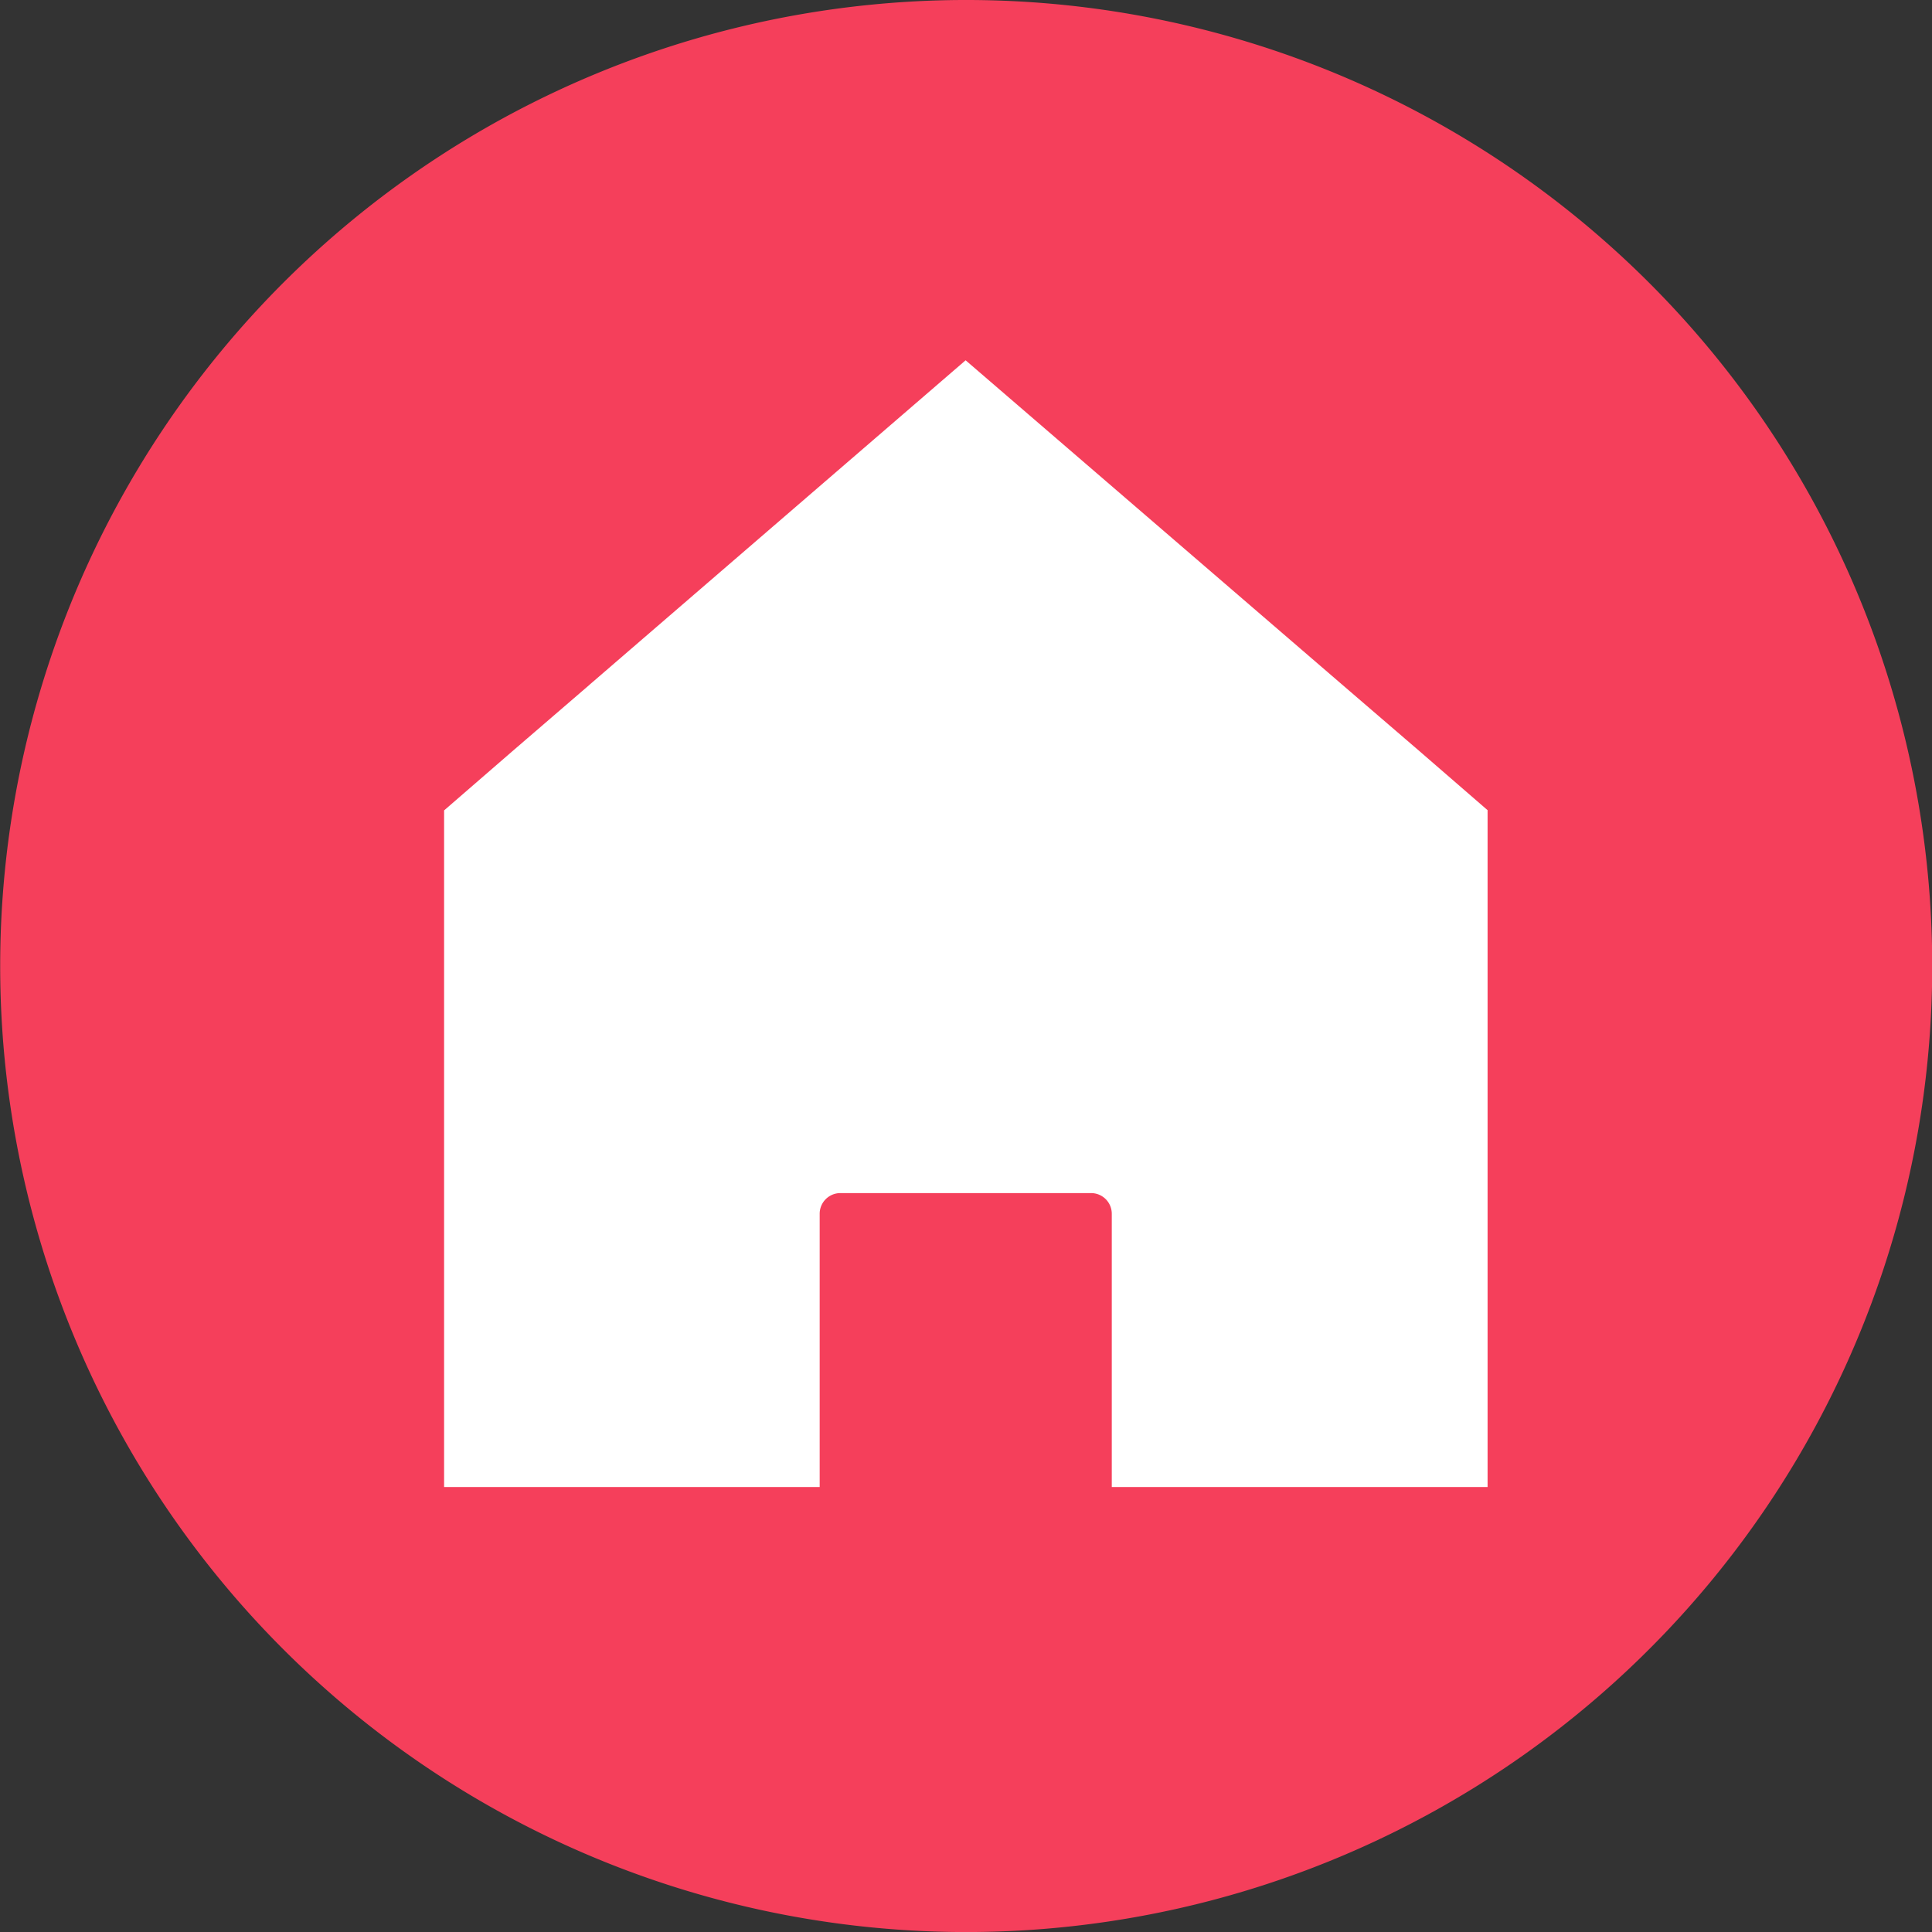 <svg xmlns="http://www.w3.org/2000/svg" width="42.695" height="42.696" viewBox="0 0 42.695 42.696">
  <rect x="0" y="0" width="42.695" height="42.696" fill="#333333" stroke="none"/>
  <g id="ic_monumento_historico" transform="translate(9030.804 5448.162)">
    <g id="Grupo_15476" data-name="Grupo 15476">
      <path id="Trazado_20514" data-name="Trazado 20514" d="M50.544,282.534A21.348,21.348,0,1,0,29.2,261.186a21.348,21.348,0,0,0,21.348,21.348" transform="translate(-9060 -5688)" fill="#f53f5b"/>
    </g>
    <path id="Trazado_20516" data-name="Trazado 20516" d="M42.232,254.964l-1.722,1.483-1.5,1.3V272.7h8.3v-6.032a.457.457,0,0,1,.46-.464h5.535a.457.457,0,0,1,.46.464V272.7h8.305V257.742l-1.5-1.3-1.724-1.483-.008-.007L50.535,247.8l-8.295,7.156a.007.007,0,0,0-.008.007" transform="translate(-9060 -5688)" fill="#fff"/>
  </g>
</svg>
